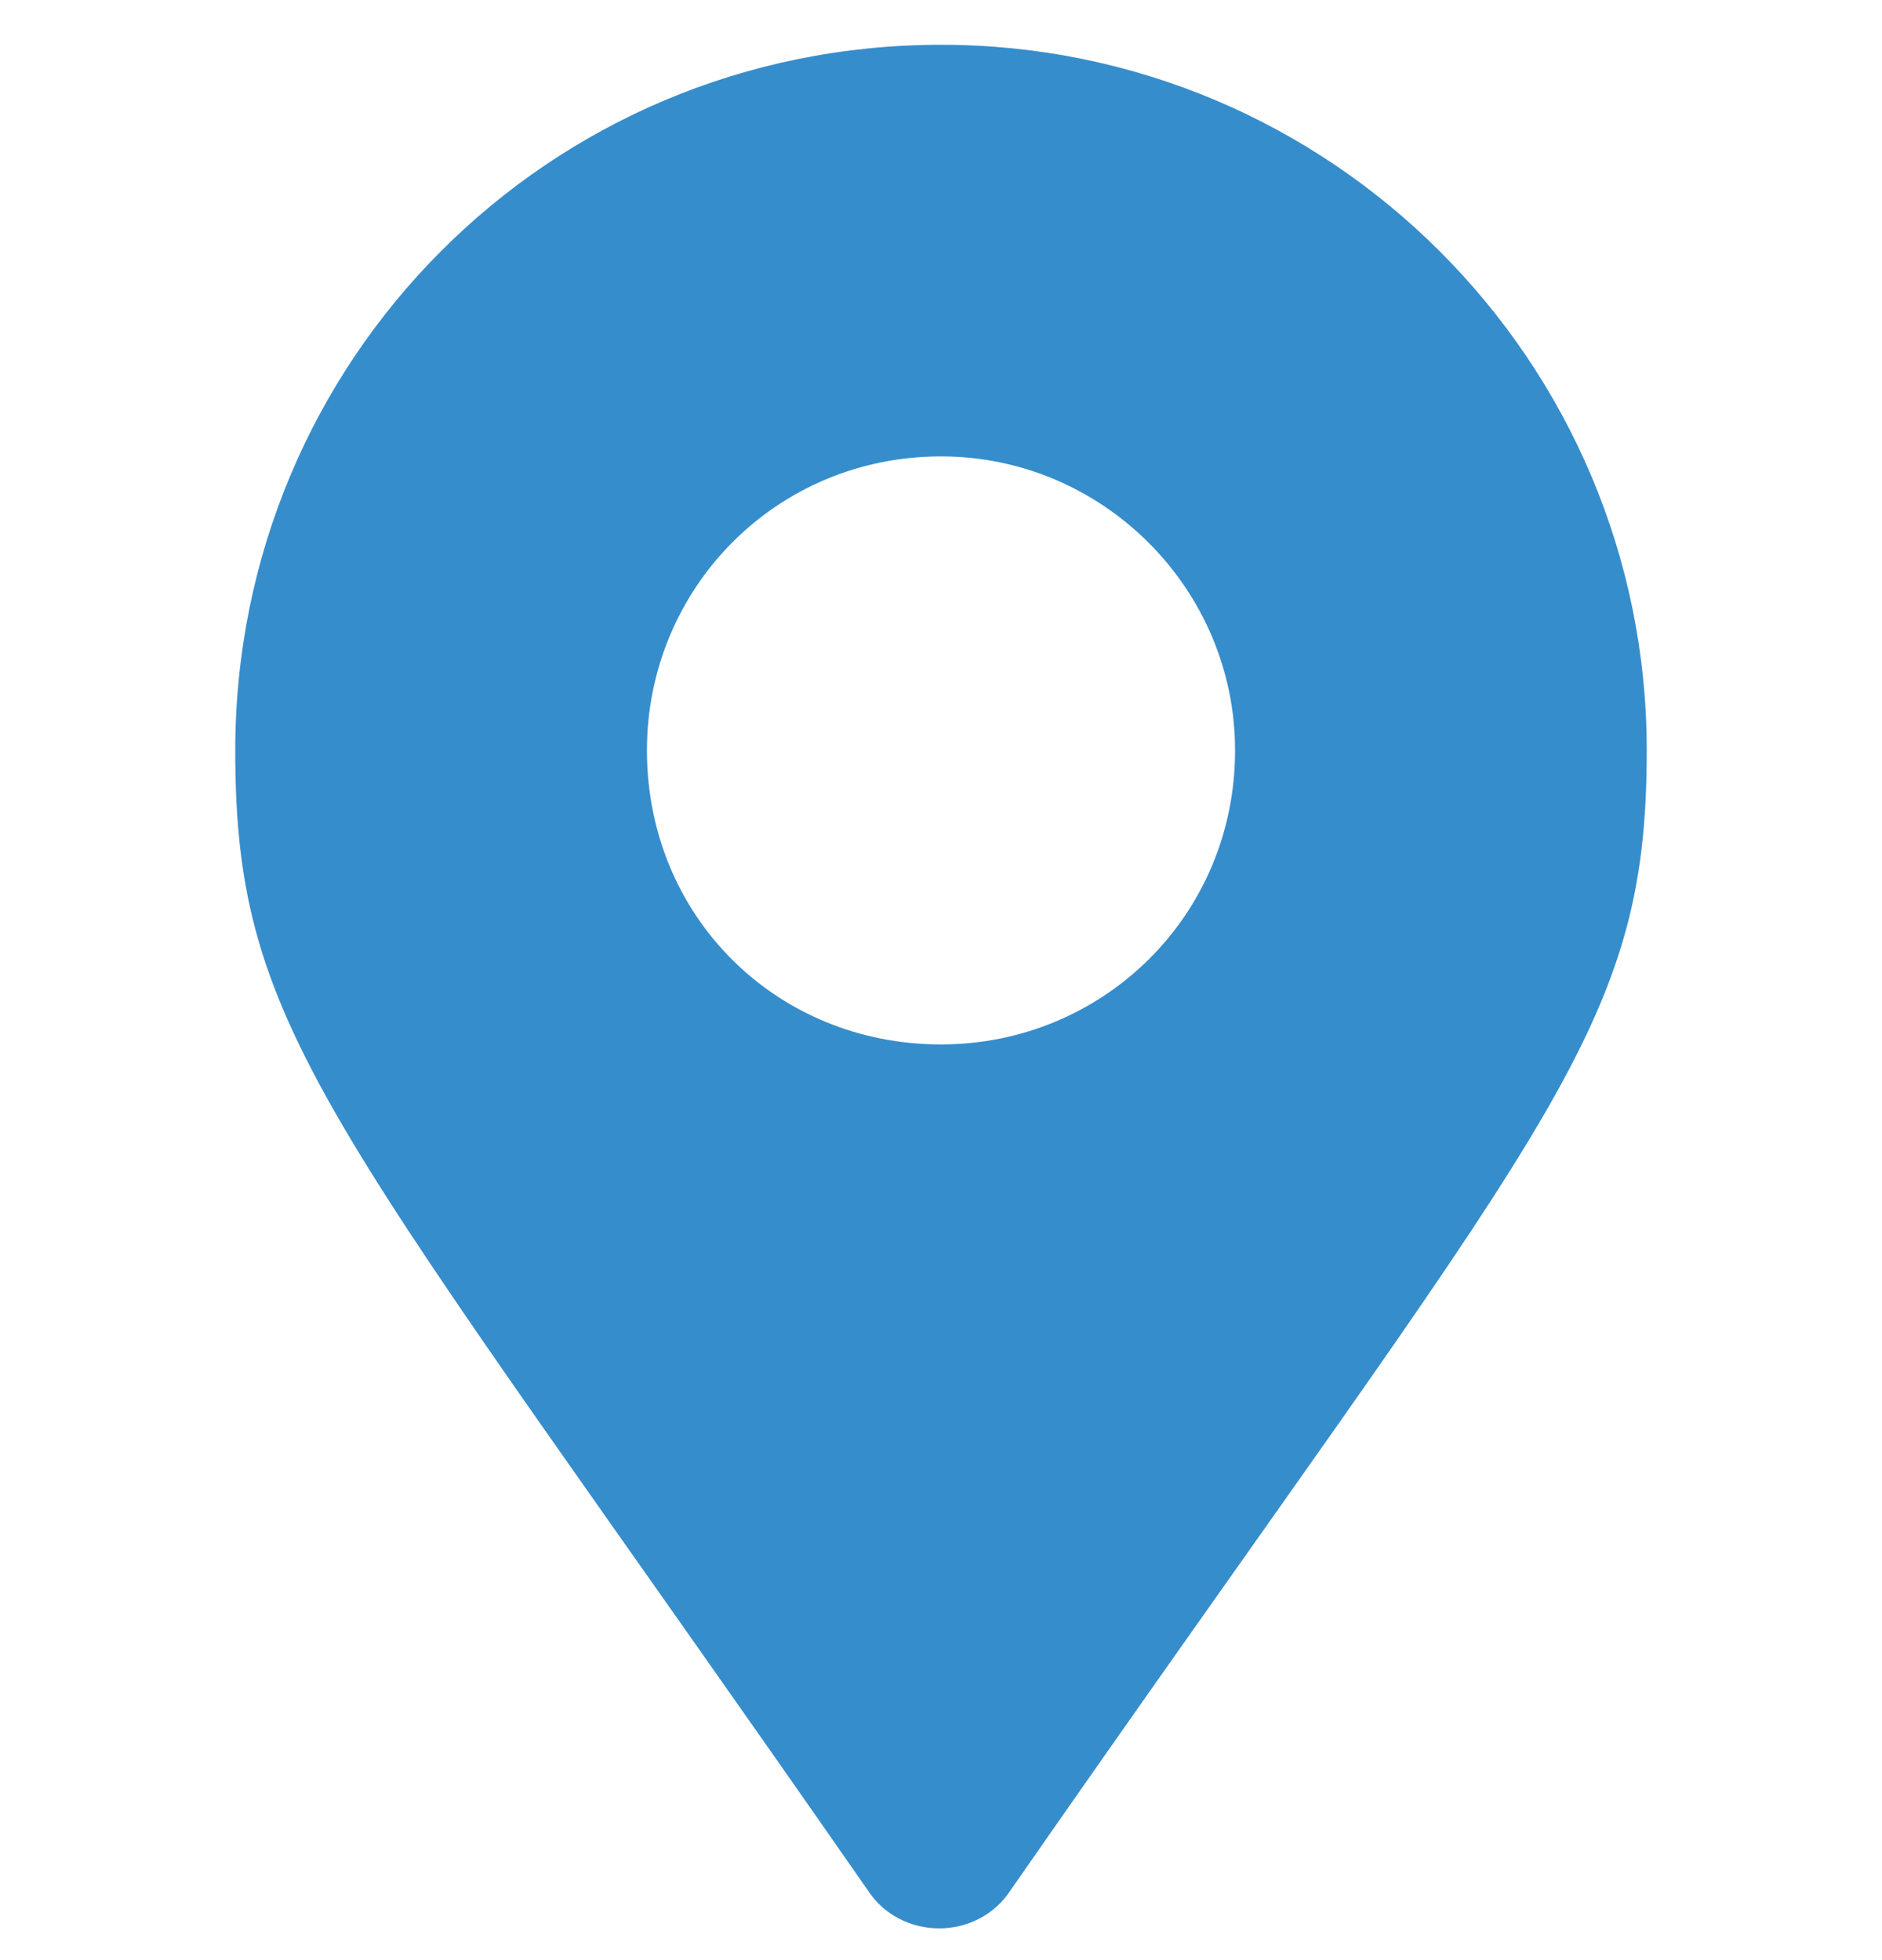 <svg width="24" height="25" viewBox="0 0 24 25" fill="none" xmlns="http://www.w3.org/2000/svg">
<path d="M11.062 24.103C11.484 24.759 12.469 24.759 12.891 24.103C19.734 14.259 21 13.228 21 9.571C21 4.603 16.969 0.571 12 0.571C6.984 0.571 3 4.603 3 9.571C3 13.228 4.219 14.259 11.062 24.103ZM12 13.321C9.891 13.321 8.25 11.681 8.25 9.571C8.25 7.509 9.891 5.821 12 5.821C14.062 5.821 15.75 7.509 15.75 9.571C15.75 11.681 14.062 13.321 12 13.321Z" fill="#368DCC"/>
</svg>
